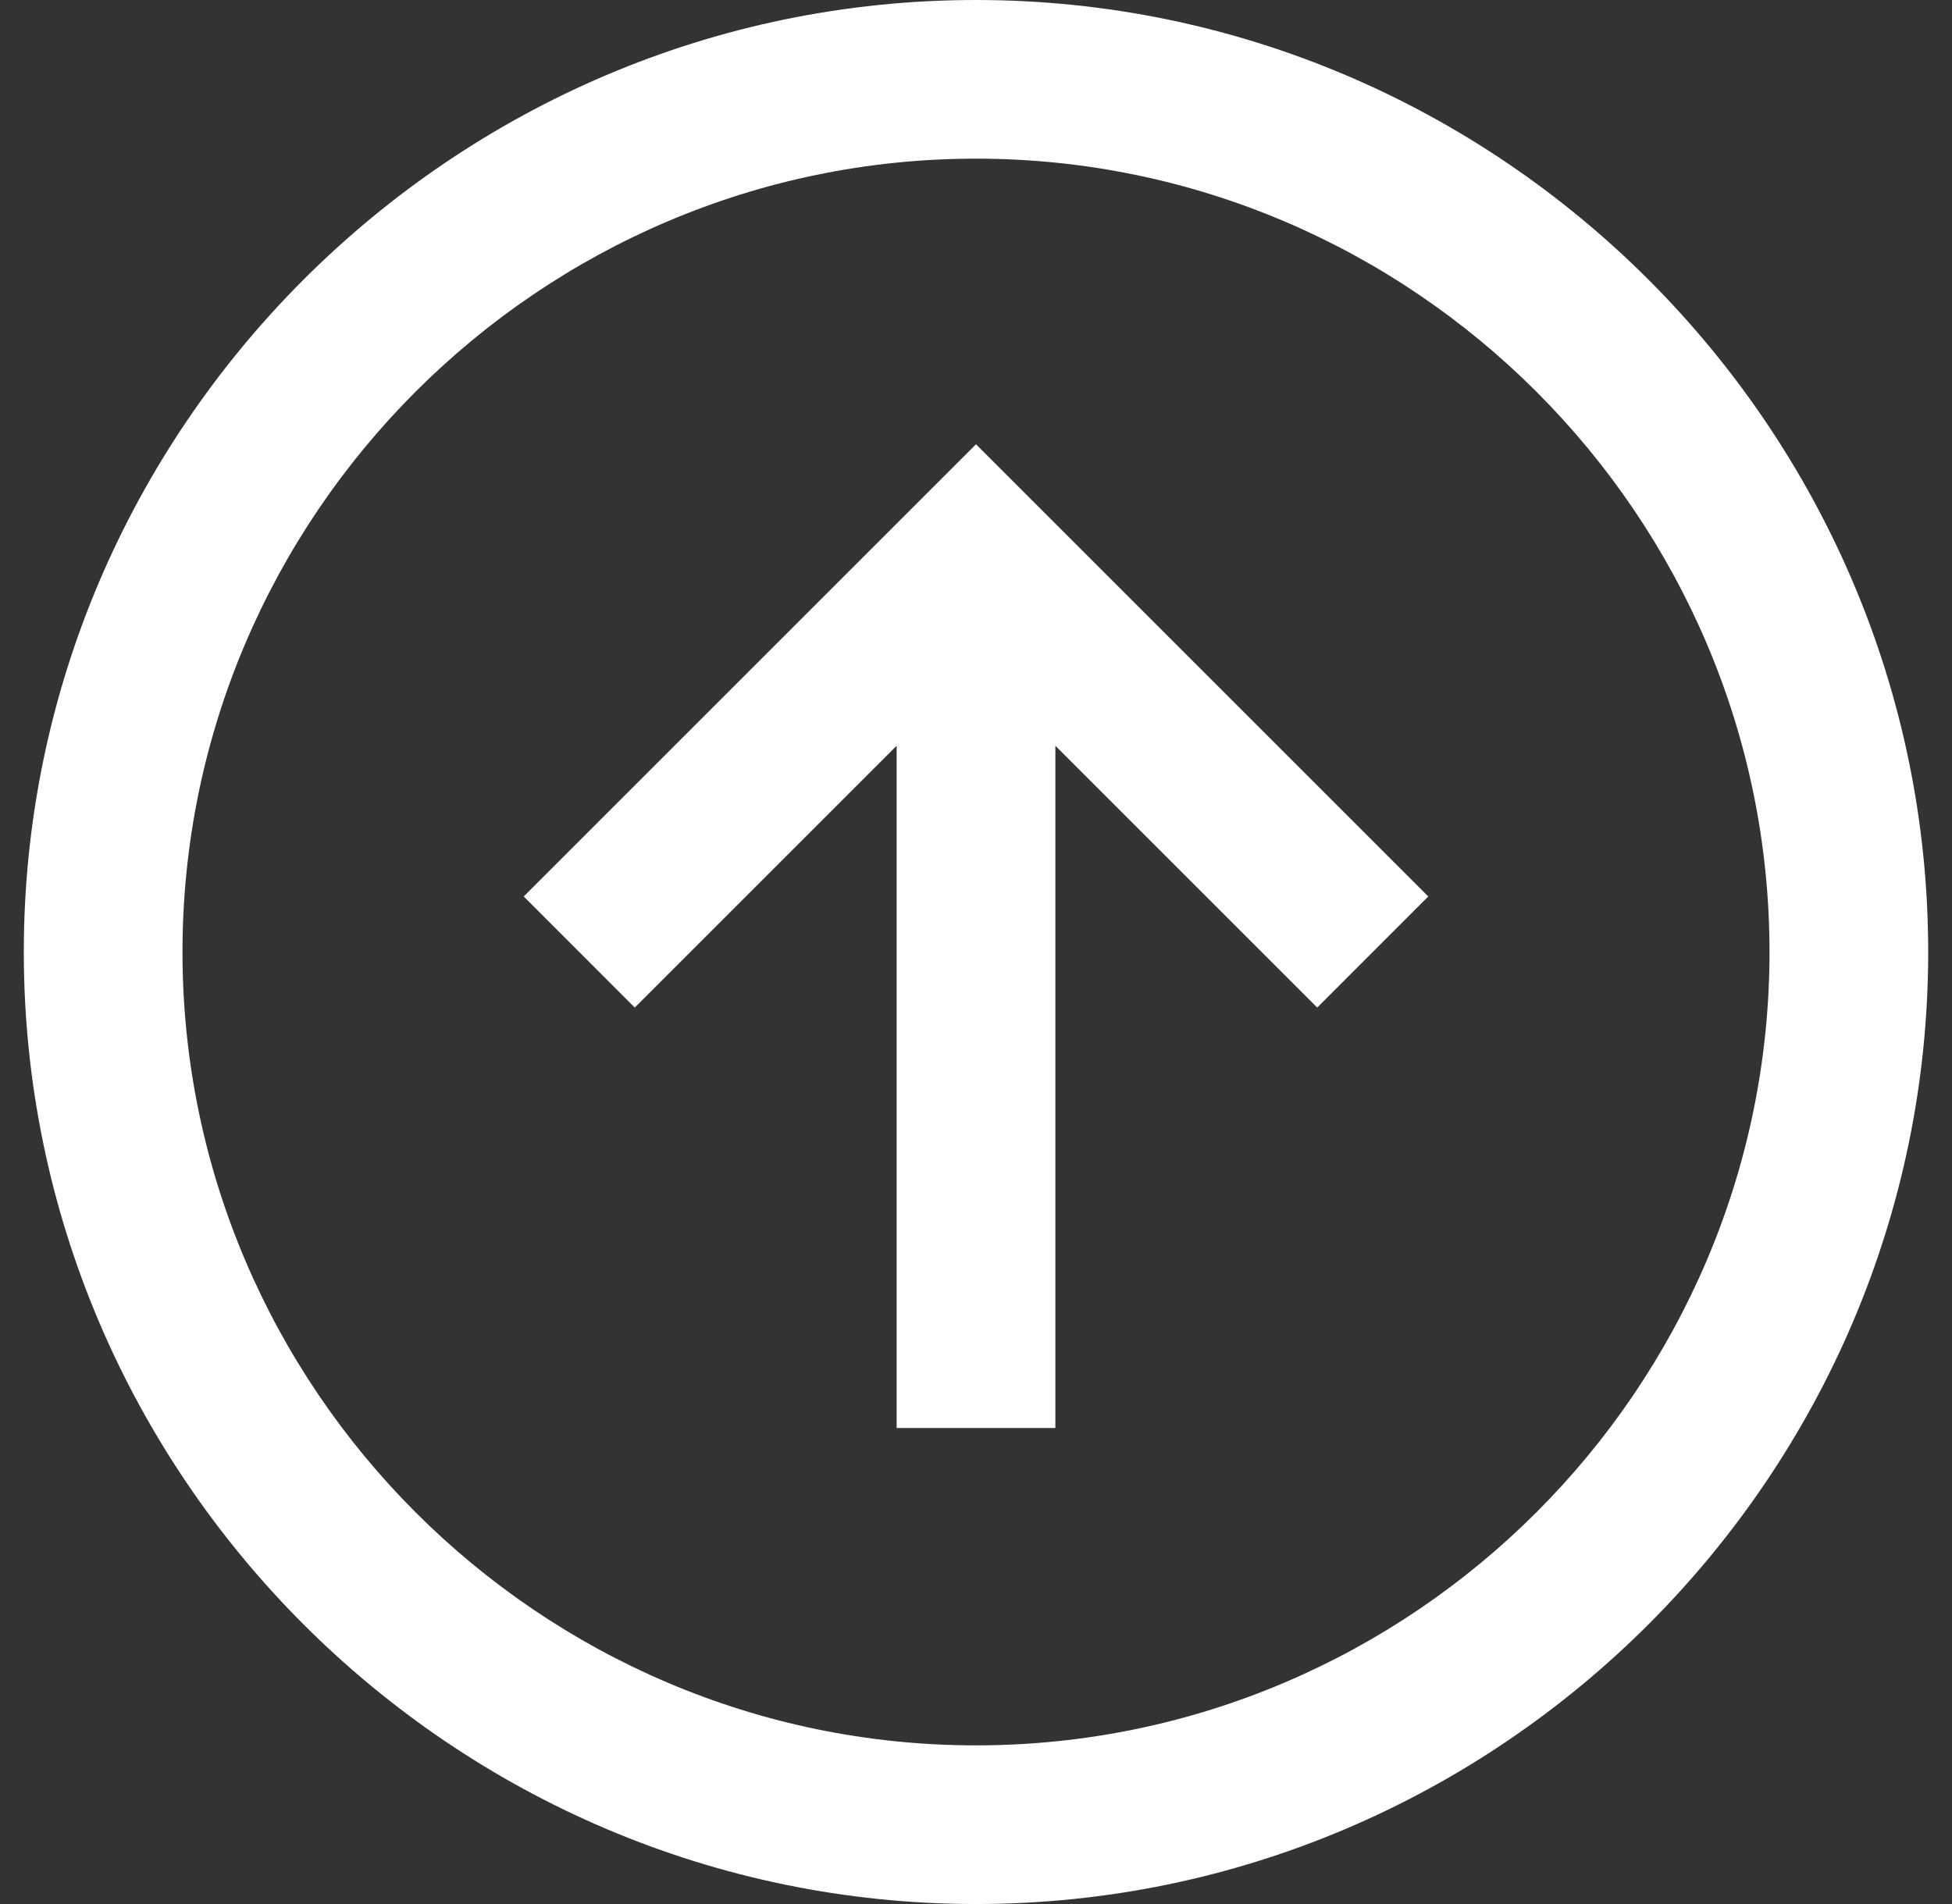 <svg width="41" height="40" viewBox="0 0 41 40" fill="none" xmlns="http://www.w3.org/2000/svg">
<rect x="0" y="0" width="41" height="40" fill="#333333" stroke="none"/>
<g id="upgrade-svgrepo-com 1" clip-path="url(#clip0_11743_1976)">
<g id="upgrade">
<g id="Group">
<path id="Vector" d="M20.5 40C9.5 40 0.5 31 0.5 20C0.5 9 9.5 0 20.5 0C31.5 0 40.5 9 40.5 20C40.5 31 31.5 40 20.5 40ZM20.5 3.333C11.333 3.333 3.833 10.833 3.833 20C3.833 29.167 11.333 36.667 20.5 36.667C29.667 36.667 37.167 29.167 37.167 20C37.167 10.833 29.667 3.333 20.5 3.333ZM22.167 30H18.833V15.667L13.333 21.167L11 18.833L20.5 9.333L30 18.833L27.667 21.167L22.167 15.667V30Z" fill="#FFFFFF"/>
</g>
</g>
</g>
<defs>
<clipPath id="clip0_11743_1976">
<rect width="40" height="40" fill="white" transform="translate(0.5)"/>
</clipPath>
</defs>
</svg>
